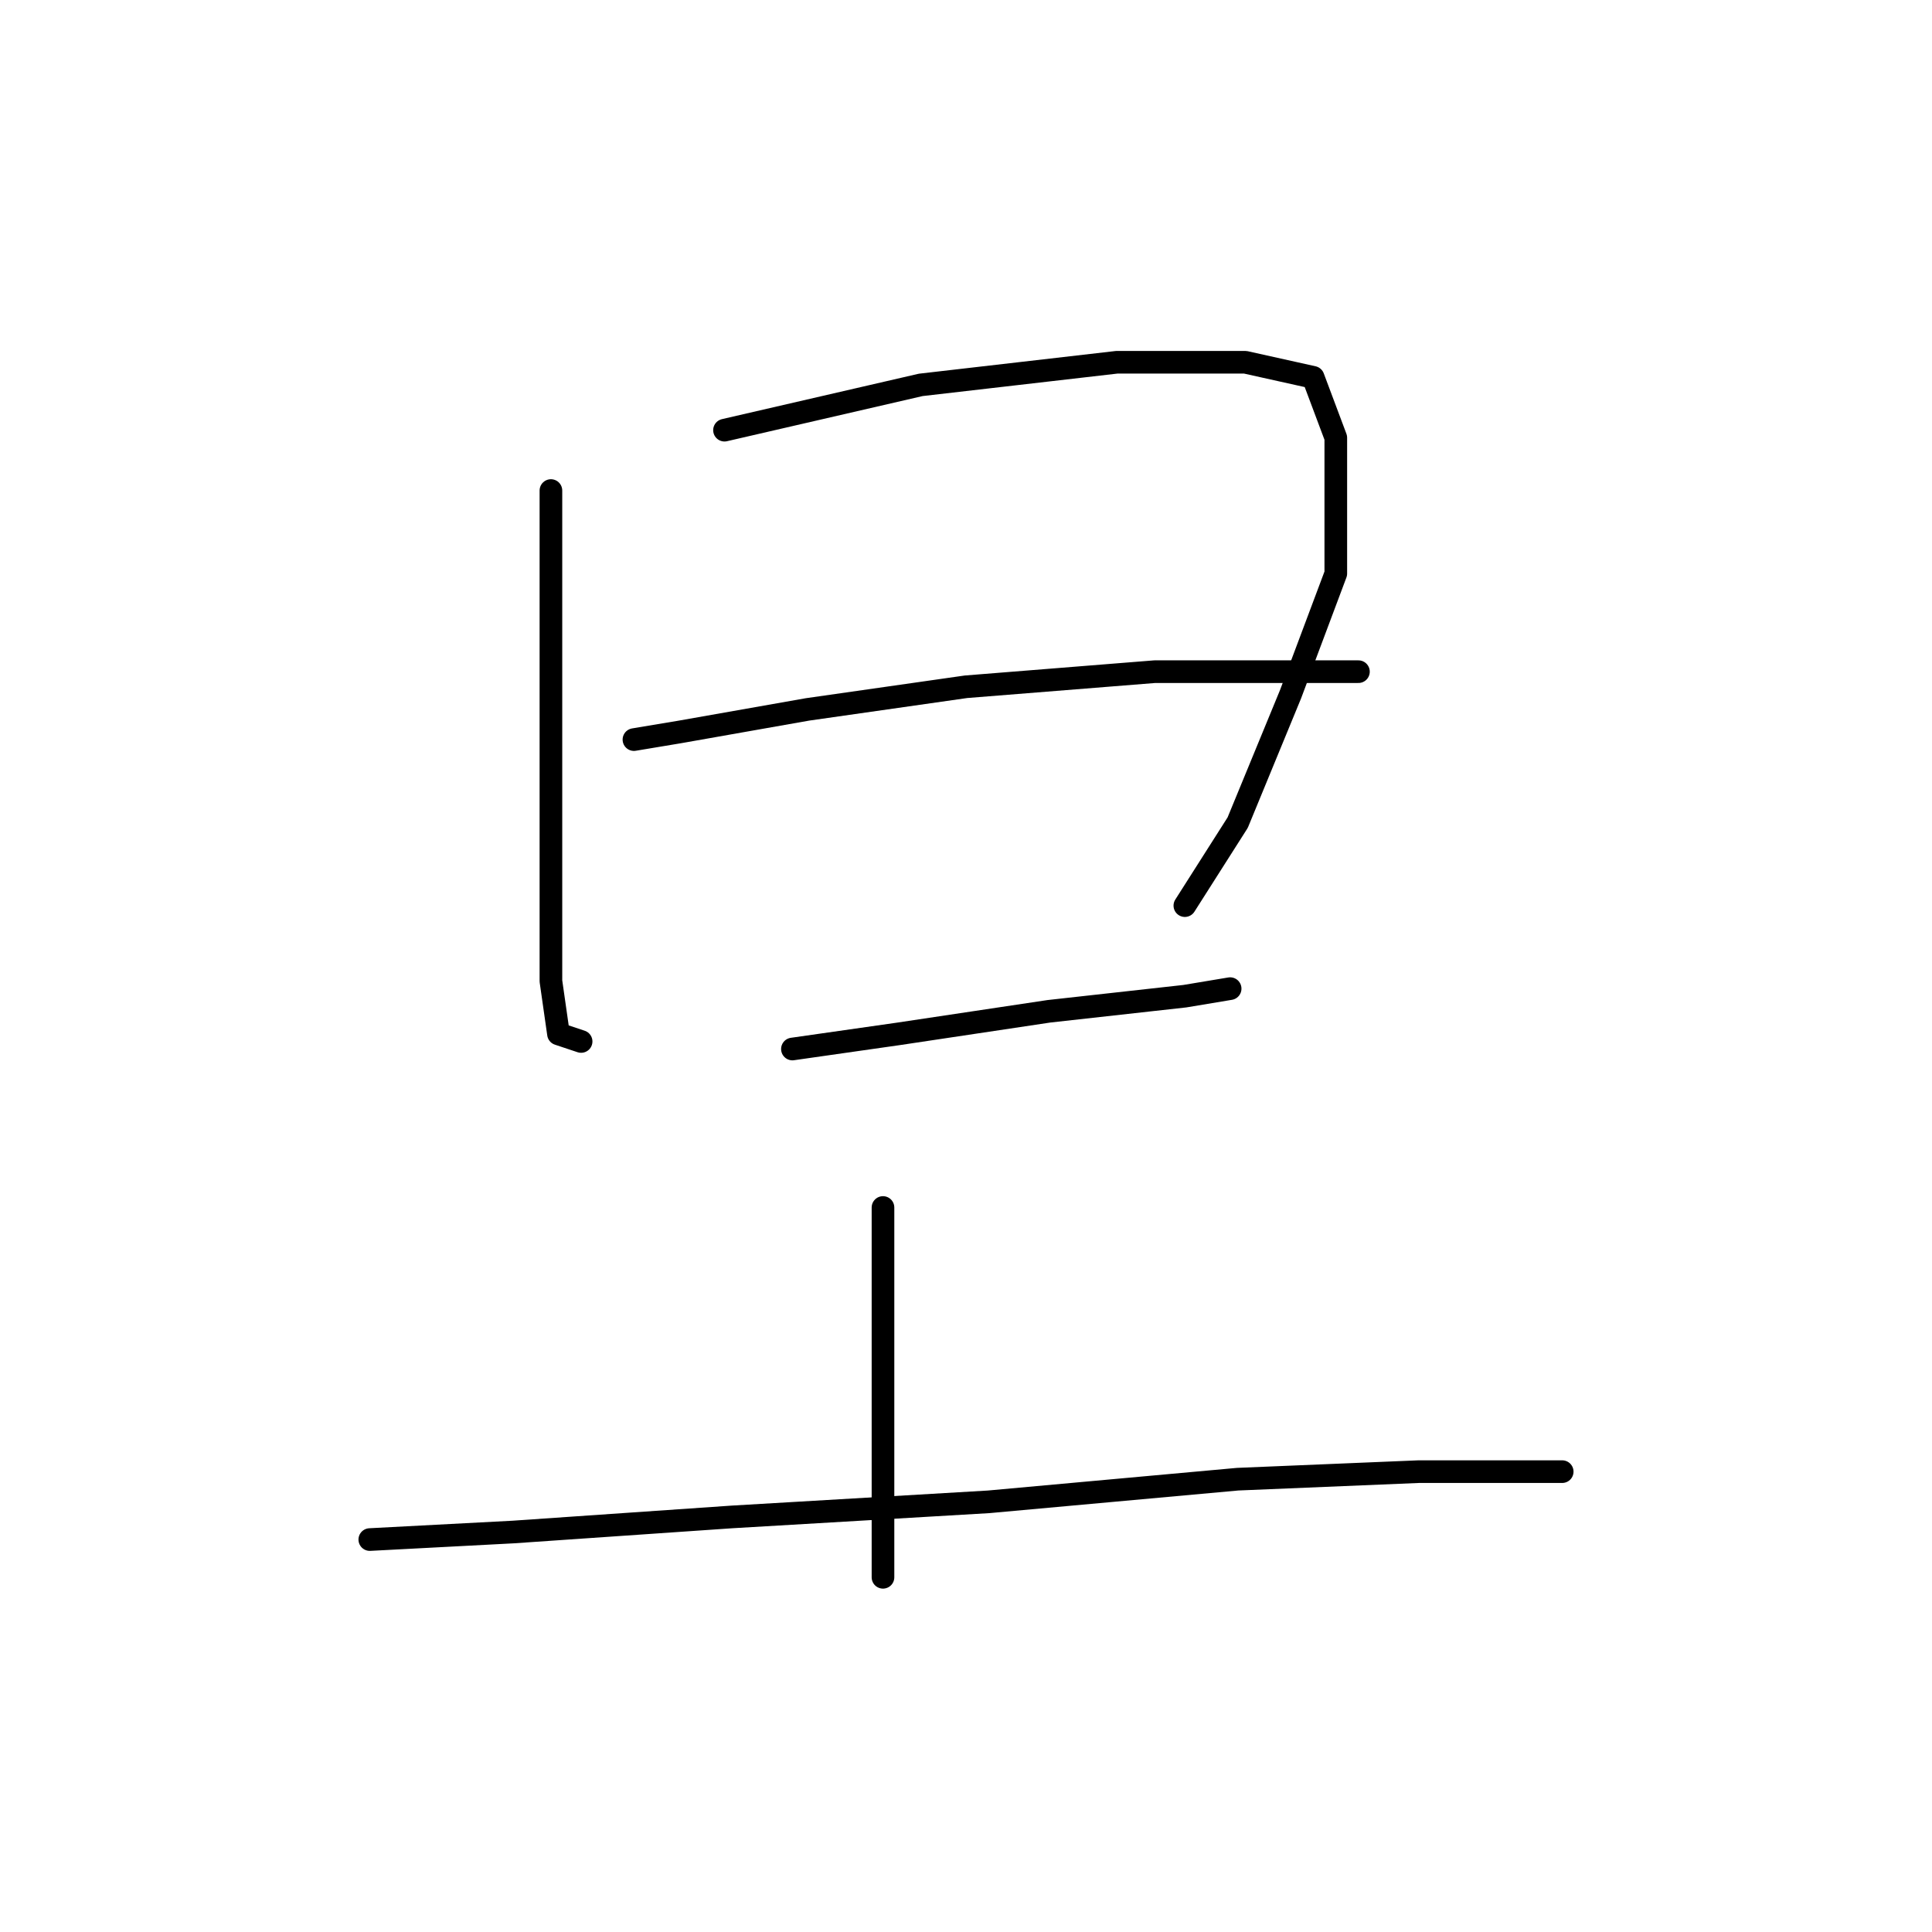 <?xml version="1.0" standalone="no"?>
    <svg width="256" height="256" xmlns="http://www.w3.org/2000/svg" version="1.1">
    <polyline stroke="black" stroke-width="3" stroke-linecap="round" fill="transparent" stroke-linejoin="round" points="73 65 73 76 73 98 73 117 73 130 74 137 77 138 77 138 " />
        <polyline stroke="black" stroke-width="3" stroke-linecap="round" fill="transparent" stroke-linejoin="round" points="96 57 122 51 148 48 165 48 174 50 177 58 177 76 171 92 164 109 157 120 157 120 " />
        <polyline stroke="black" stroke-width="3" stroke-linecap="round" fill="transparent" stroke-linejoin="round" points="84 98 90 97 107 94 128 91 153 89 170 89 180 89 180 89 " />
        <polyline stroke="black" stroke-width="3" stroke-linecap="round" fill="transparent" stroke-linejoin="round" points="105 139 119 137 139 134 157 132 163 131 163 131 " />
        <polyline stroke="black" stroke-width="3" stroke-linecap="round" fill="transparent" stroke-linejoin="round" points="117 160 117 180 117 197 117 209 117 209 " />
        <polyline stroke="black" stroke-width="3" stroke-linecap="round" fill="transparent" stroke-linejoin="round" points="49 204 68 203 97 201 131 199 164 196 188 195 207 195 207 195 " />
        </svg>
